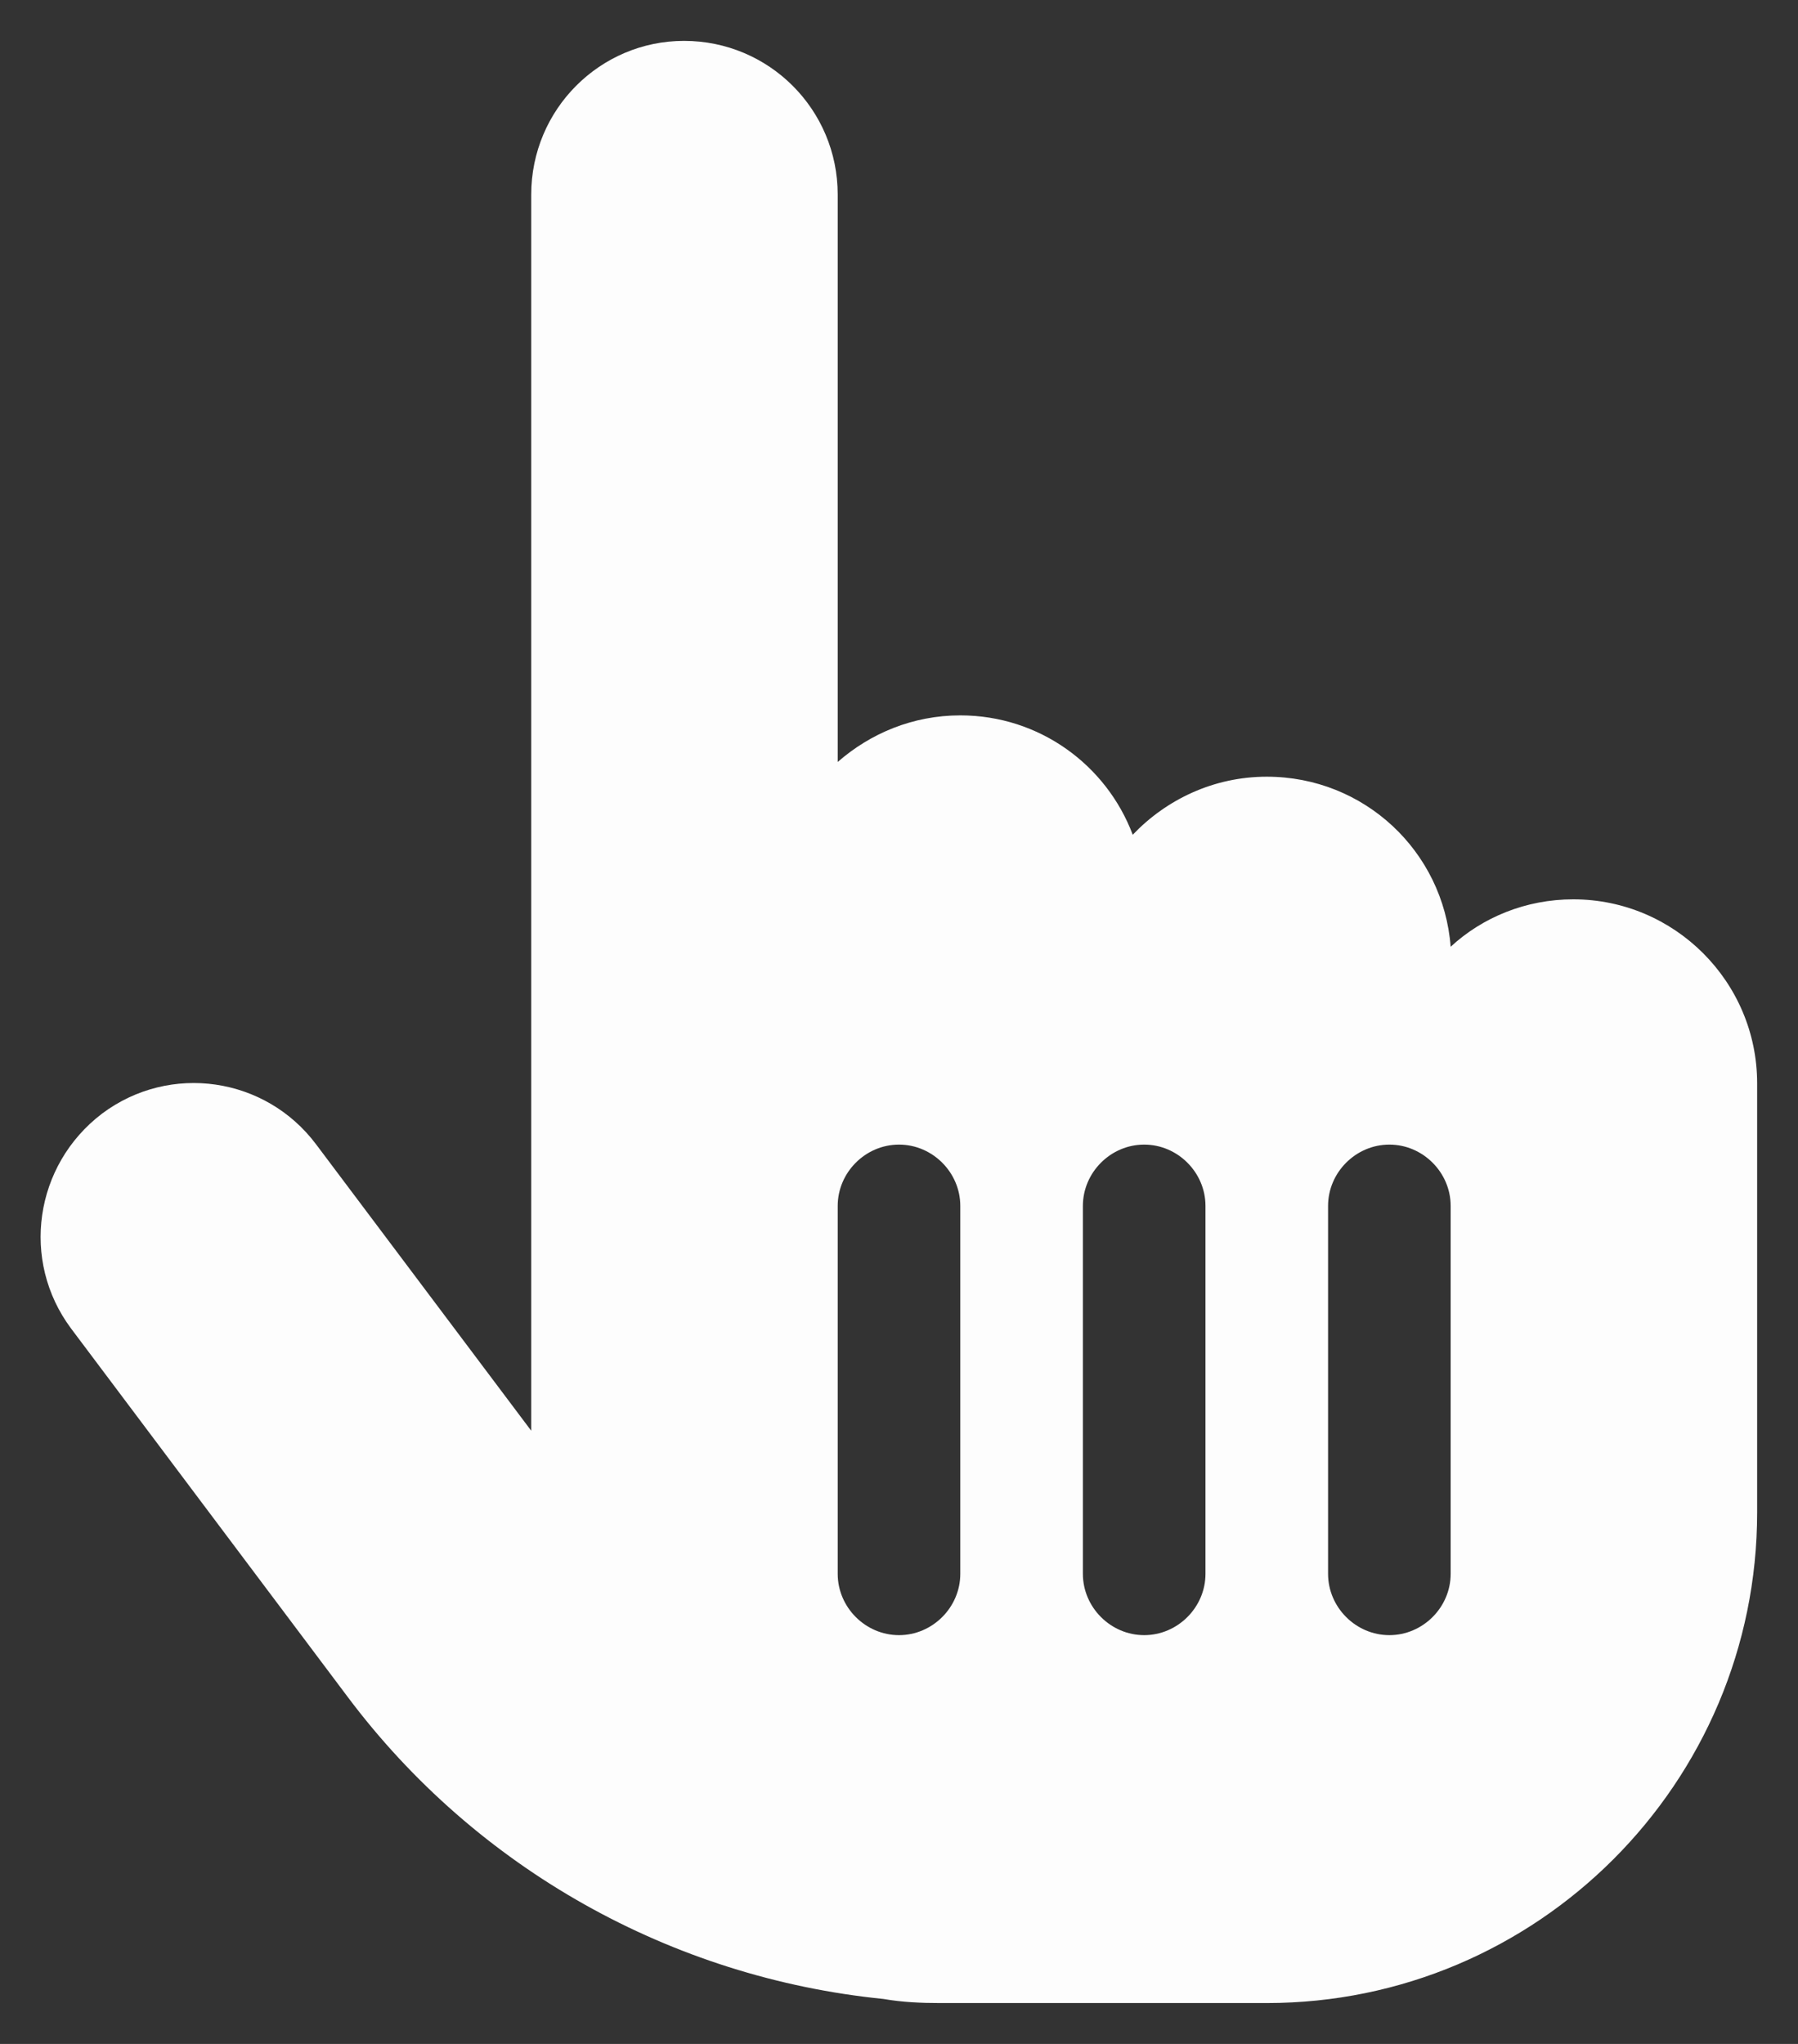 <svg viewBox="0 0 22 25" x="0" y="0" fill="none" xmlns="http://www.w3.org/2000/svg"><rect x="0" y="0" width="22" height="25" fill="#333333" stroke="none"/><defs><clipPath id="clip15_1_9" xmlns="http://www.w3.org/2000/svg"><rect width="21" height="24" fill="white" transform="translate(0.5, 0.5)"/></clipPath></defs><g id="fa6-solid:hand-pointer_3" data-node-id="1:214" clip-path="url(#clip15_1_9)" xmlns="http://www.w3.org/2000/svg"><path id="Vector_42" data-node-id="1:215" d="M6.5,2.38c0,-1.04 0.84,-1.88 1.87,-1.88c1.04,0 1.88,0.84 1.88,1.88v6.94c0.4,-0.35 0.92,-0.57 1.5,-0.57c0.97,0 1.79,0.61 2.11,1.46c0.41,-0.43 0.99,-0.71 1.64,-0.71c1.19,0 2.16,0.91 2.25,2.08c0.39,-0.36 0.92,-0.58 1.5,-0.58c1.24,0 2.25,1.01 2.25,2.25v5.25c0,3.31 -2.69,6 -6,6h-4c-0.23,0 -0.46,-0.01 -0.69,-0.05c-2.59,-0.26 -4.98,-1.59 -6.56,-3.7l-3.38,-4.5c-0.62,-0.83 -0.45,-2 0.38,-2.63c0.83,-0.62 2,-0.45 2.62,0.38l2.63,3.5zM11.75,14.75c0,-0.41 -0.34,-0.75 -0.75,-0.75c-0.41,0 -0.75,0.34 -0.75,0.75v4.5c0,0.41 0.34,0.75 0.75,0.75c0.41,0 0.75,-0.34 0.75,-0.75zM14,14c-0.41,0 -0.75,0.34 -0.75,0.75v4.5c0,0.41 0.34,0.75 0.75,0.75c0.41,0 0.75,-0.34 0.75,-0.75v-4.5c0,-0.41 -0.34,-0.75 -0.75,-0.75zM17.75,14.75c0,-0.41 -0.34,-0.75 -0.75,-0.75c-0.41,0 -0.75,0.34 -0.75,0.75v4.5c0,0.41 0.34,0.75 0.75,0.75c0.41,0 0.75,-0.34 0.75,-0.75z" fill="#FDFDFD"/></g></svg>